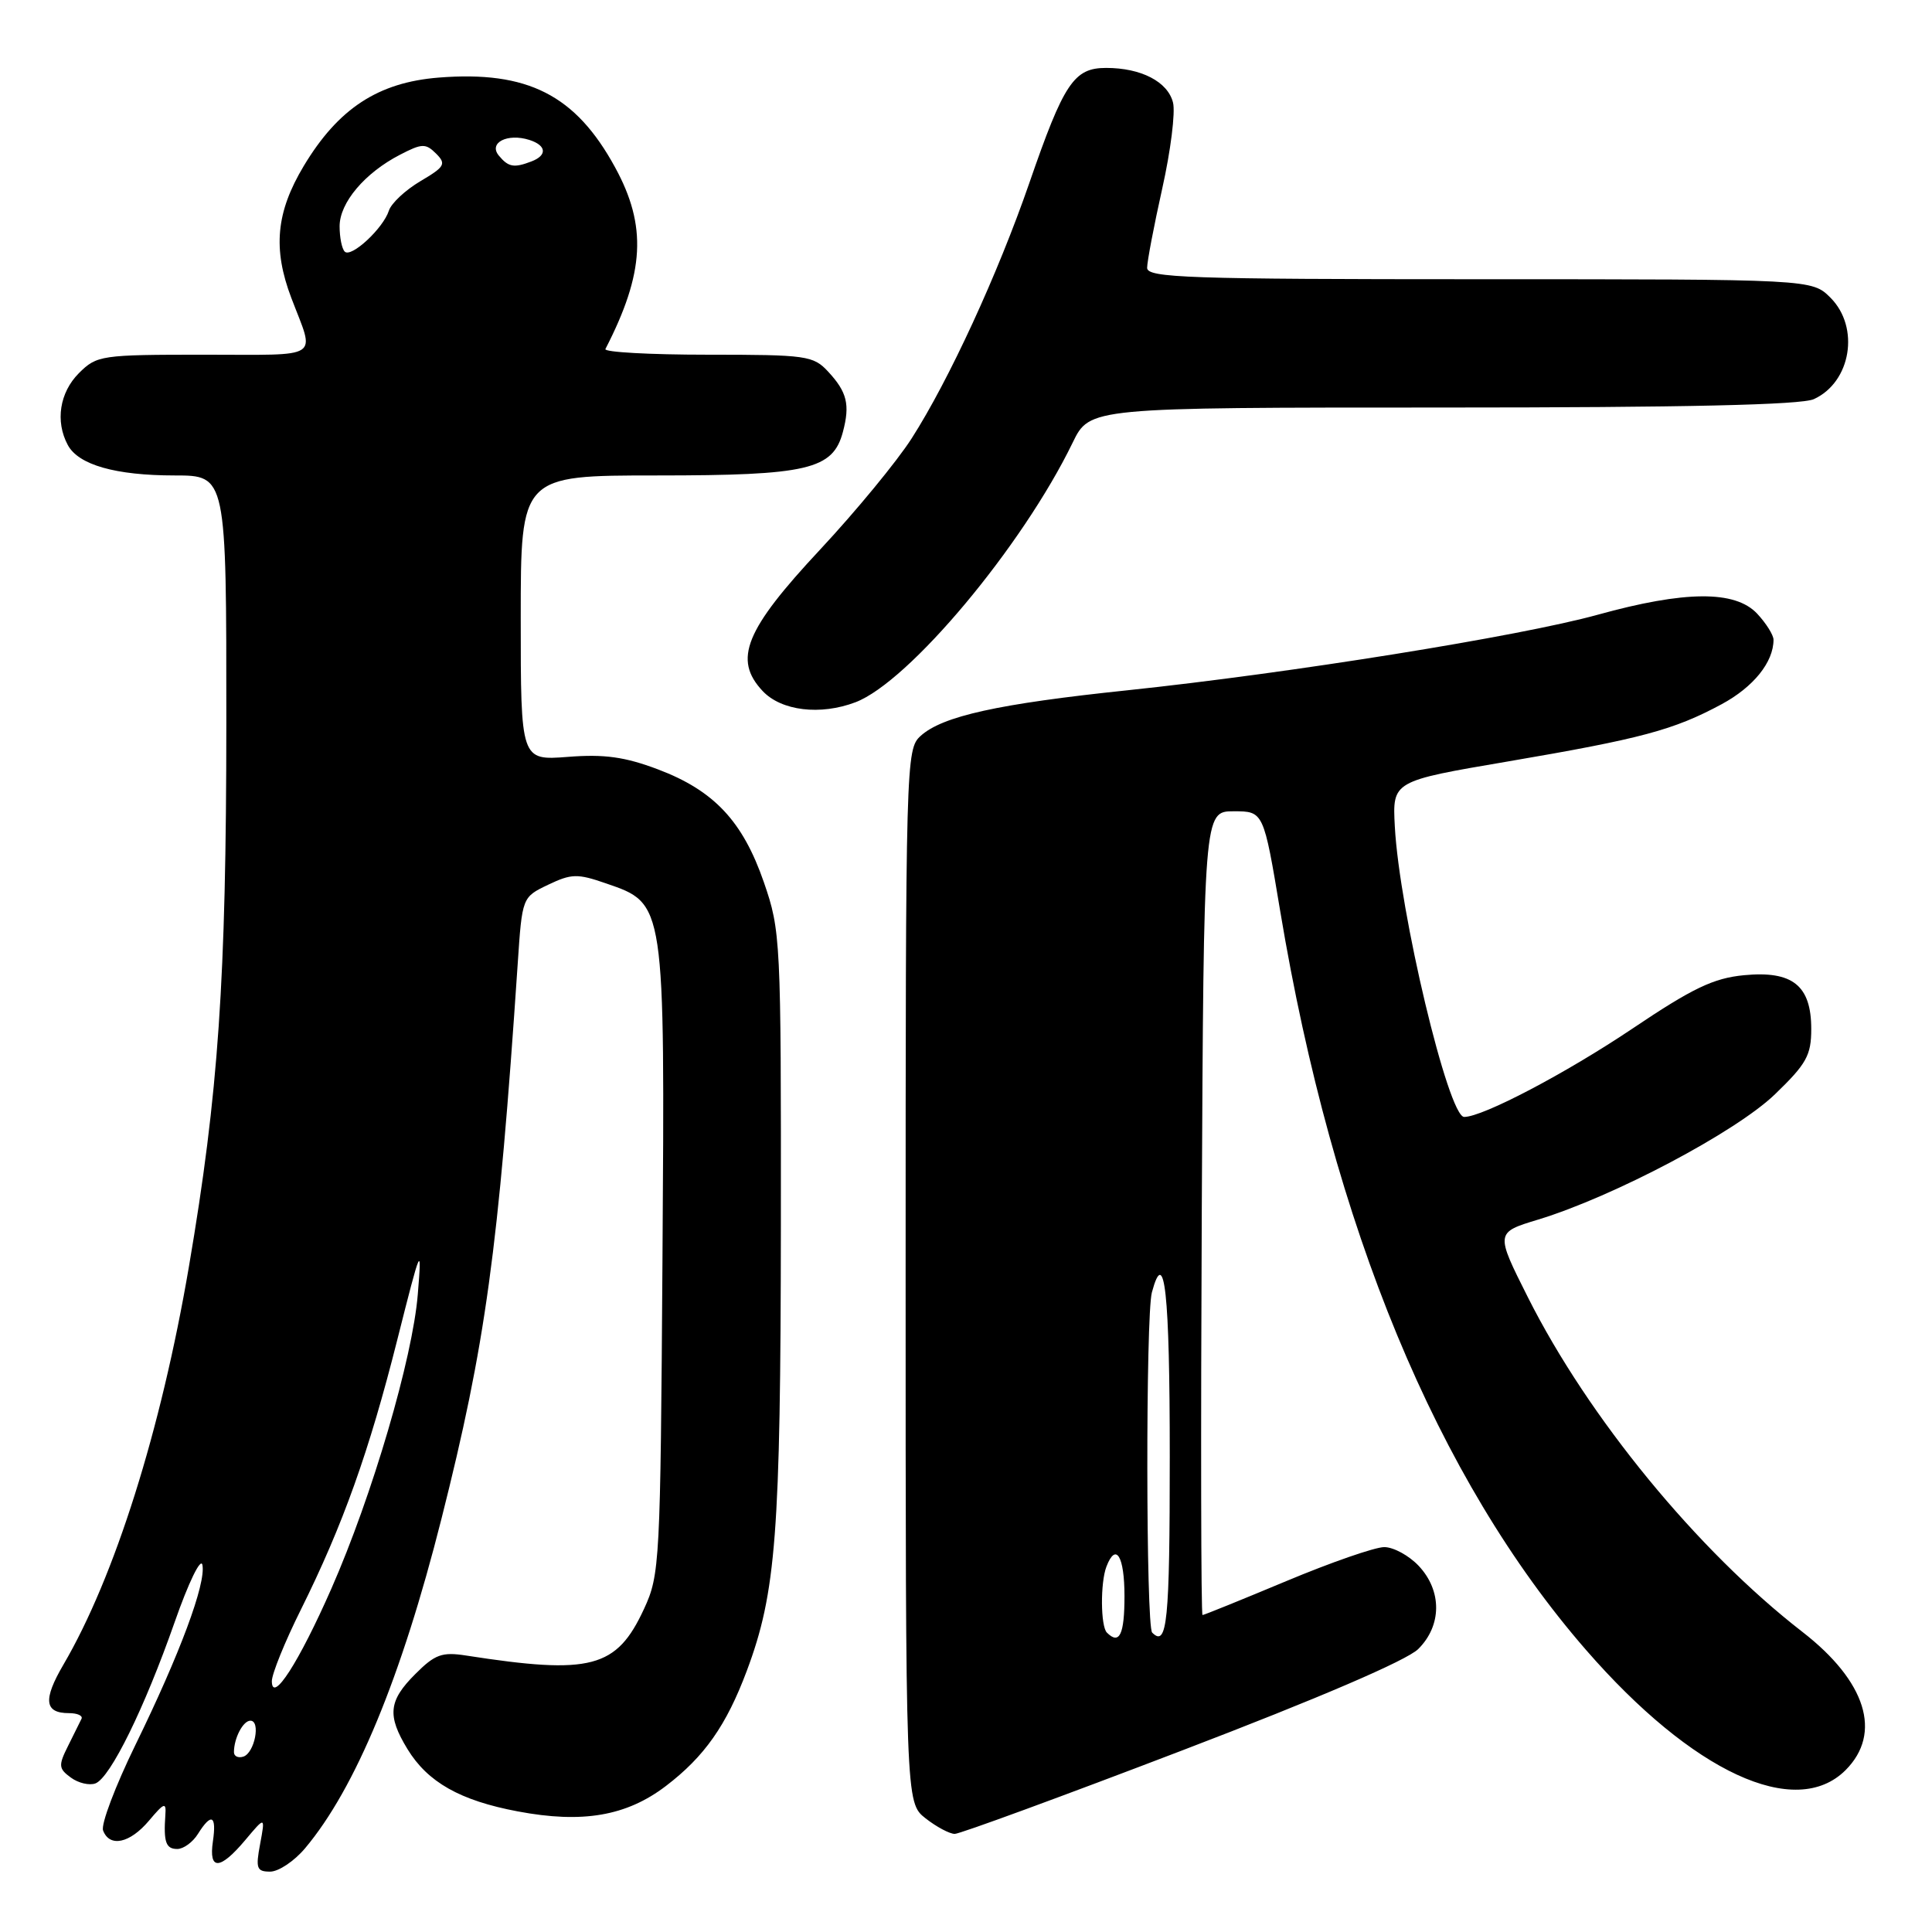 <?xml version="1.0" encoding="UTF-8" standalone="no"?>
<!DOCTYPE svg PUBLIC "-//W3C//DTD SVG 1.1//EN" "http://www.w3.org/Graphics/SVG/1.1/DTD/svg11.dtd" >
<svg xmlns="http://www.w3.org/2000/svg" xmlns:xlink="http://www.w3.org/1999/xlink" version="1.1" viewBox="0 0 256 256">
 <g >
 <path fill="currentColor"
d=" M 40.42 244.91 C 47.10 236.97 53.18 222.29 58.49 201.27 C 64.34 178.11 66.04 165.75 68.60 127.69 C 69.19 118.88 69.19 118.88 72.64 117.23 C 75.72 115.76 76.52 115.74 80.29 117.05 C 88.16 119.76 88.10 119.42 87.78 167.00 C 87.51 207.12 87.43 208.66 85.34 213.18 C 81.70 221.05 78.32 221.94 61.78 219.37 C 58.57 218.87 57.64 219.20 55.03 221.82 C 51.48 225.36 51.28 227.31 53.99 231.76 C 56.67 236.15 60.96 238.58 68.61 240.02 C 77.18 241.64 83.01 240.64 88.24 236.65 C 93.35 232.75 96.25 228.62 98.96 221.38 C 102.84 211.01 103.43 203.24 103.47 162.50 C 103.50 124.47 103.44 123.34 101.22 116.91 C 98.42 108.81 94.61 104.75 87.17 101.94 C 82.79 100.29 80.08 99.91 75.25 100.29 C 69.00 100.77 69.00 100.77 69.00 81.88 C 69.00 63.00 69.00 63.00 87.05 63.00 C 107.04 63.00 110.37 62.22 111.69 57.23 C 112.65 53.61 112.24 51.95 109.74 49.25 C 107.77 47.12 106.88 47.00 93.74 47.00 C 86.09 47.00 80.01 46.66 80.22 46.25 C 85.42 36.15 85.75 29.94 81.50 22.17 C 76.27 12.58 69.91 9.35 58.13 10.28 C 50.10 10.92 44.82 14.38 40.25 21.99 C 36.58 28.11 36.12 32.97 38.61 39.50 C 41.74 47.74 42.88 47.00 27.07 47.00 C 13.37 47.00 12.83 47.08 10.45 49.45 C 7.90 52.01 7.30 55.83 8.98 58.96 C 10.39 61.60 15.31 63.00 23.15 63.00 C 30.00 63.00 30.00 63.00 29.99 95.75 C 29.98 129.91 28.95 144.85 25.03 167.85 C 21.33 189.53 15.19 208.99 8.40 220.58 C 5.68 225.23 5.88 227.00 9.14 227.00 C 10.26 227.00 11.00 227.34 10.80 227.75 C 10.60 228.16 9.79 229.79 9.01 231.36 C 7.72 233.94 7.76 234.35 9.39 235.54 C 10.38 236.27 11.85 236.61 12.65 236.31 C 14.62 235.55 19.14 226.36 23.14 214.95 C 24.97 209.71 26.61 206.33 26.82 207.36 C 27.31 209.83 23.84 219.15 17.93 231.24 C 15.28 236.67 13.35 241.76 13.66 242.55 C 14.53 244.83 17.21 244.25 19.74 241.25 C 21.76 238.85 22.04 238.75 21.91 240.50 C 21.66 244.09 21.98 245.00 23.49 245.00 C 24.31 245.00 25.55 244.10 26.23 243.00 C 28.01 240.16 28.72 240.52 28.21 244.00 C 27.64 247.87 29.14 247.81 32.49 243.83 C 35.15 240.66 35.15 240.66 34.47 244.33 C 33.86 247.57 34.01 248.00 35.80 248.00 C 36.91 248.00 38.99 246.61 40.42 244.91 Z  M 156.62 231.95 C 174.78 225.01 186.40 220.01 187.92 218.51 C 191.06 215.40 191.09 210.79 187.99 207.49 C 186.70 206.12 184.65 205.00 183.42 205.00 C 182.19 205.00 176.35 207.03 170.45 209.50 C 164.54 211.97 159.54 214.00 159.34 214.00 C 159.14 214.00 159.10 190.04 159.24 160.75 C 159.50 107.50 159.50 107.50 163.47 107.50 C 167.43 107.50 167.43 107.50 169.64 120.76 C 176.62 162.60 190.43 195.95 210.16 218.63 C 224.27 234.85 237.92 241.17 244.55 234.55 C 249.43 229.66 247.28 222.78 238.81 216.22 C 224.91 205.44 210.47 187.84 202.46 171.91 C 198.14 163.32 198.14 163.32 203.82 161.60 C 213.80 158.56 230.03 149.98 235.19 145.00 C 239.37 140.97 240.00 139.84 240.00 136.34 C 240.00 130.58 237.52 128.60 231.09 129.22 C 227.05 129.61 224.30 130.92 216.30 136.30 C 207.48 142.22 196.48 148.00 194.01 148.00 C 191.92 148.00 185.42 120.78 184.82 109.50 C 184.50 103.50 184.50 103.50 199.79 100.90 C 217.50 97.88 221.78 96.73 228.13 93.31 C 232.35 91.03 235.00 87.74 235.00 84.77 C 235.00 84.14 234.02 82.59 232.83 81.31 C 229.91 78.21 223.28 78.25 211.69 81.46 C 201.38 84.31 170.93 89.20 149.36 91.47 C 132.26 93.26 124.88 94.89 121.99 97.51 C 120.04 99.27 120.00 100.73 120.00 169.08 C 120.00 238.85 120.00 238.85 122.63 240.93 C 124.08 242.07 125.83 243.00 126.51 243.00 C 127.19 243.00 140.74 238.03 156.62 231.95 Z  M 113.36 93.05 C 120.43 90.36 135.46 72.41 142.14 58.64 C 144.40 54.00 144.40 54.00 191.15 54.00 C 223.29 54.00 238.67 53.65 240.34 52.89 C 245.28 50.64 246.47 43.38 242.55 39.45 C 240.09 37.00 240.09 37.00 196.05 37.00 C 157.42 37.00 152.00 36.81 152.00 35.49 C 152.00 34.66 152.90 29.92 154.01 24.95 C 155.12 19.99 155.76 14.88 155.43 13.59 C 154.74 10.83 151.21 9.00 146.57 9.00 C 142.30 9.00 140.97 10.99 136.38 24.28 C 132.22 36.31 125.73 50.40 120.80 58.09 C 118.87 61.11 113.42 67.73 108.69 72.80 C 98.72 83.47 97.13 87.38 101.05 91.56 C 103.53 94.20 108.70 94.82 113.36 93.05 Z  M 31.00 232.17 C 31.00 230.31 32.21 228.00 33.18 228.00 C 34.57 228.00 33.74 232.27 32.25 232.76 C 31.56 232.98 31.00 232.72 31.00 232.17 Z  M 36.02 222.78 C 36.01 221.83 37.74 217.55 39.87 213.28 C 45.43 202.10 48.92 192.31 52.65 177.50 C 55.80 165.01 55.91 164.77 55.36 171.50 C 54.68 179.94 49.33 198.18 43.91 210.50 C 39.62 220.25 36.06 225.79 36.02 222.78 Z  M 45.68 33.34 C 45.30 32.97 45.00 31.46 45.00 29.98 C 45.00 26.86 48.33 22.92 52.99 20.51 C 55.92 18.99 56.40 18.98 57.78 20.35 C 59.16 21.73 58.94 22.10 55.70 24.01 C 53.71 25.19 51.84 26.94 51.53 27.91 C 50.78 30.26 46.53 34.20 45.68 33.34 Z  M 66.10 20.62 C 64.69 18.92 67.23 17.62 70.14 18.54 C 72.42 19.27 72.54 20.58 70.42 21.39 C 68.10 22.28 67.37 22.15 66.10 20.62 Z  M 146.67 216.33 C 145.83 215.50 145.79 209.70 146.61 207.58 C 147.86 204.32 149.00 206.19 149.00 211.50 C 149.00 216.60 148.33 217.99 146.67 216.33 Z  M 152.67 216.33 C 151.84 215.50 151.80 174.33 152.63 171.25 C 154.32 164.96 155.00 171.24 155.00 193.00 C 155.00 214.91 154.66 218.33 152.67 216.33 Z "/>
</g>
</svg>